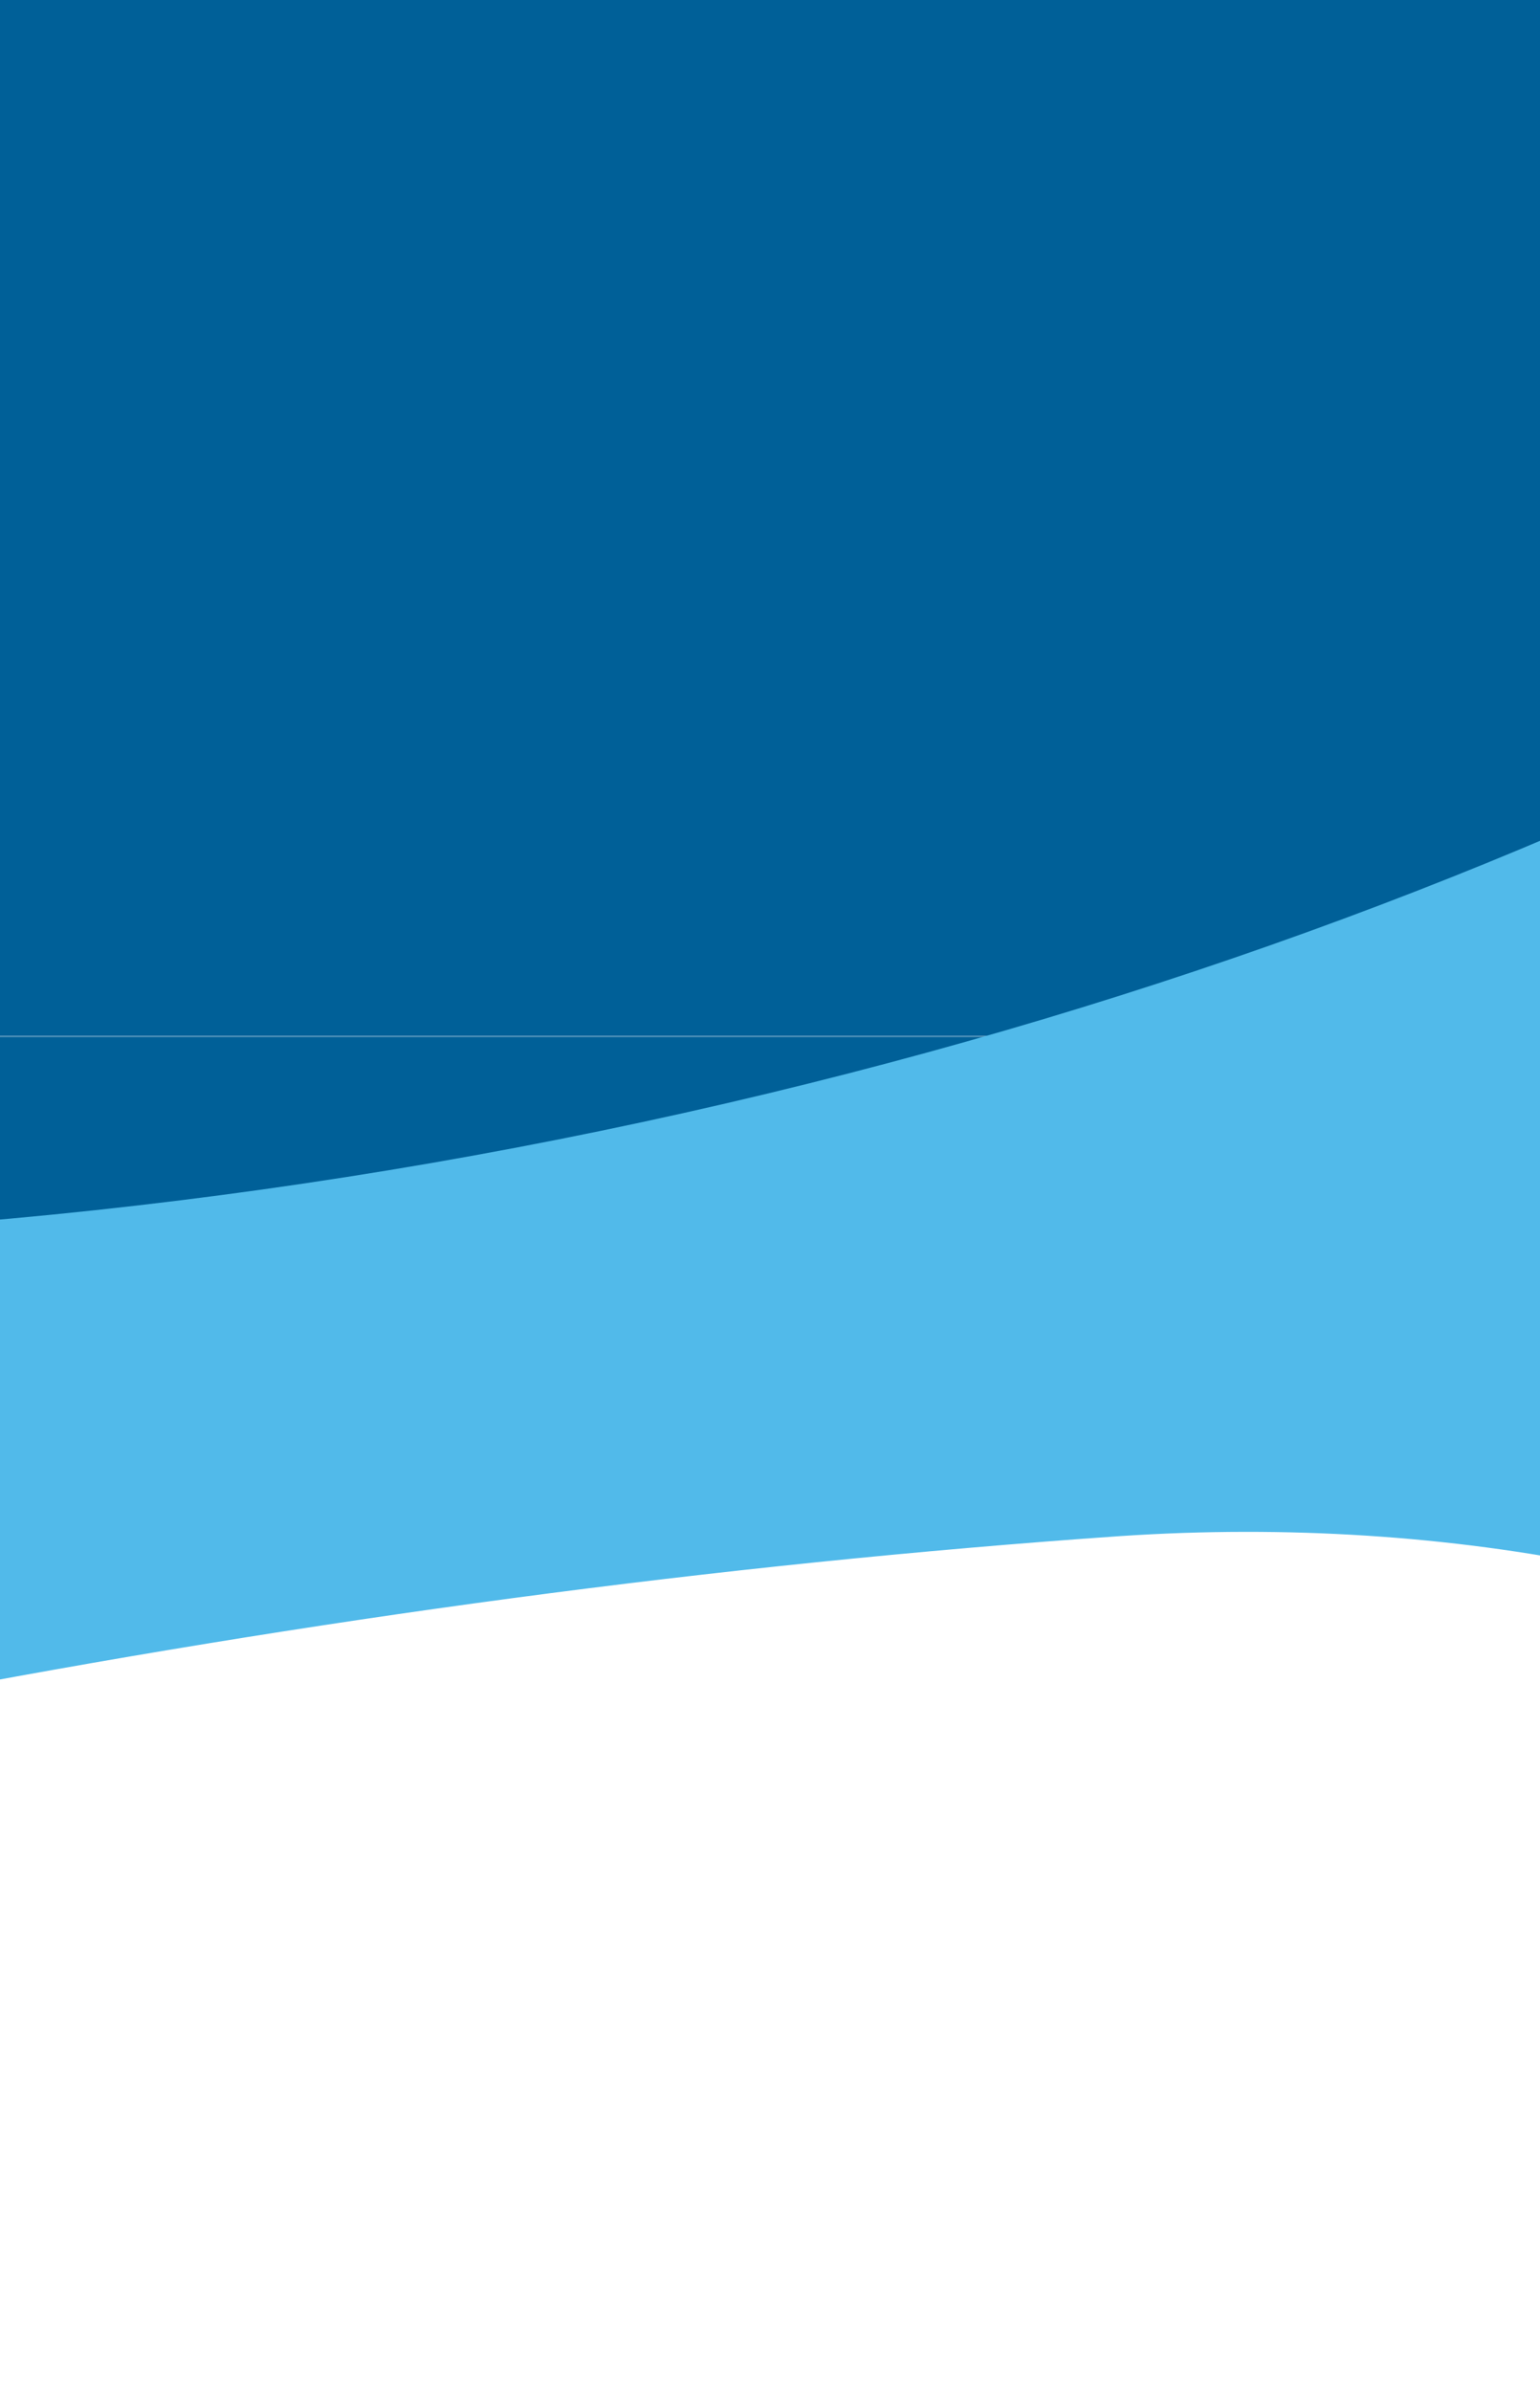 <svg width="375" height="582" viewBox="0 0 375 582" fill="none" xmlns="http://www.w3.org/2000/svg">
<rect width="375" height="252" fill="#006098"/>
<mask id="mask0_1_21877" style="mask-type:alpha" maskUnits="userSpaceOnUse" x="-1013" y="252" width="2401" height="509">
<path d="M-1012.5 252H1387.5V339.556L-1012.5 761V252Z" fill="#EAF3F9"/>
</mask>
<g mask="url(#mask0_1_21877)">
<path d="M-85.498 336.451C190.529 422.346 513.672 281.856 760.233 100.477C663.211 56.175 563.602 20.156 461.335 -5.678C375.297 -27.491 283.459 -15.622 205.384 26.074C71.388 97.329 -56.036 186.724 -175.183 289.371C-149.662 310.108 -120.536 326.027 -85.498 336.451Z" fill="#006098"/>
</g>
<path d="M489.534 417.827C587.158 475.357 673.556 543.749 748.671 619.753C1103.77 491.827 1070.8 -119.705 812.833 -384.459C865.62 -115.442 603.461 165.775 187.304 265.98C77.583 292.399 -32.915 303.778 -138.006 301.345C-106.955 338.466 -68.152 376.439 -23.863 413.092C75.36 394.095 174.412 380.578 272.79 373.75C354.011 368.334 431.921 384.382 489.534 417.827Z" fill="#51BAEA"/>
</svg>
